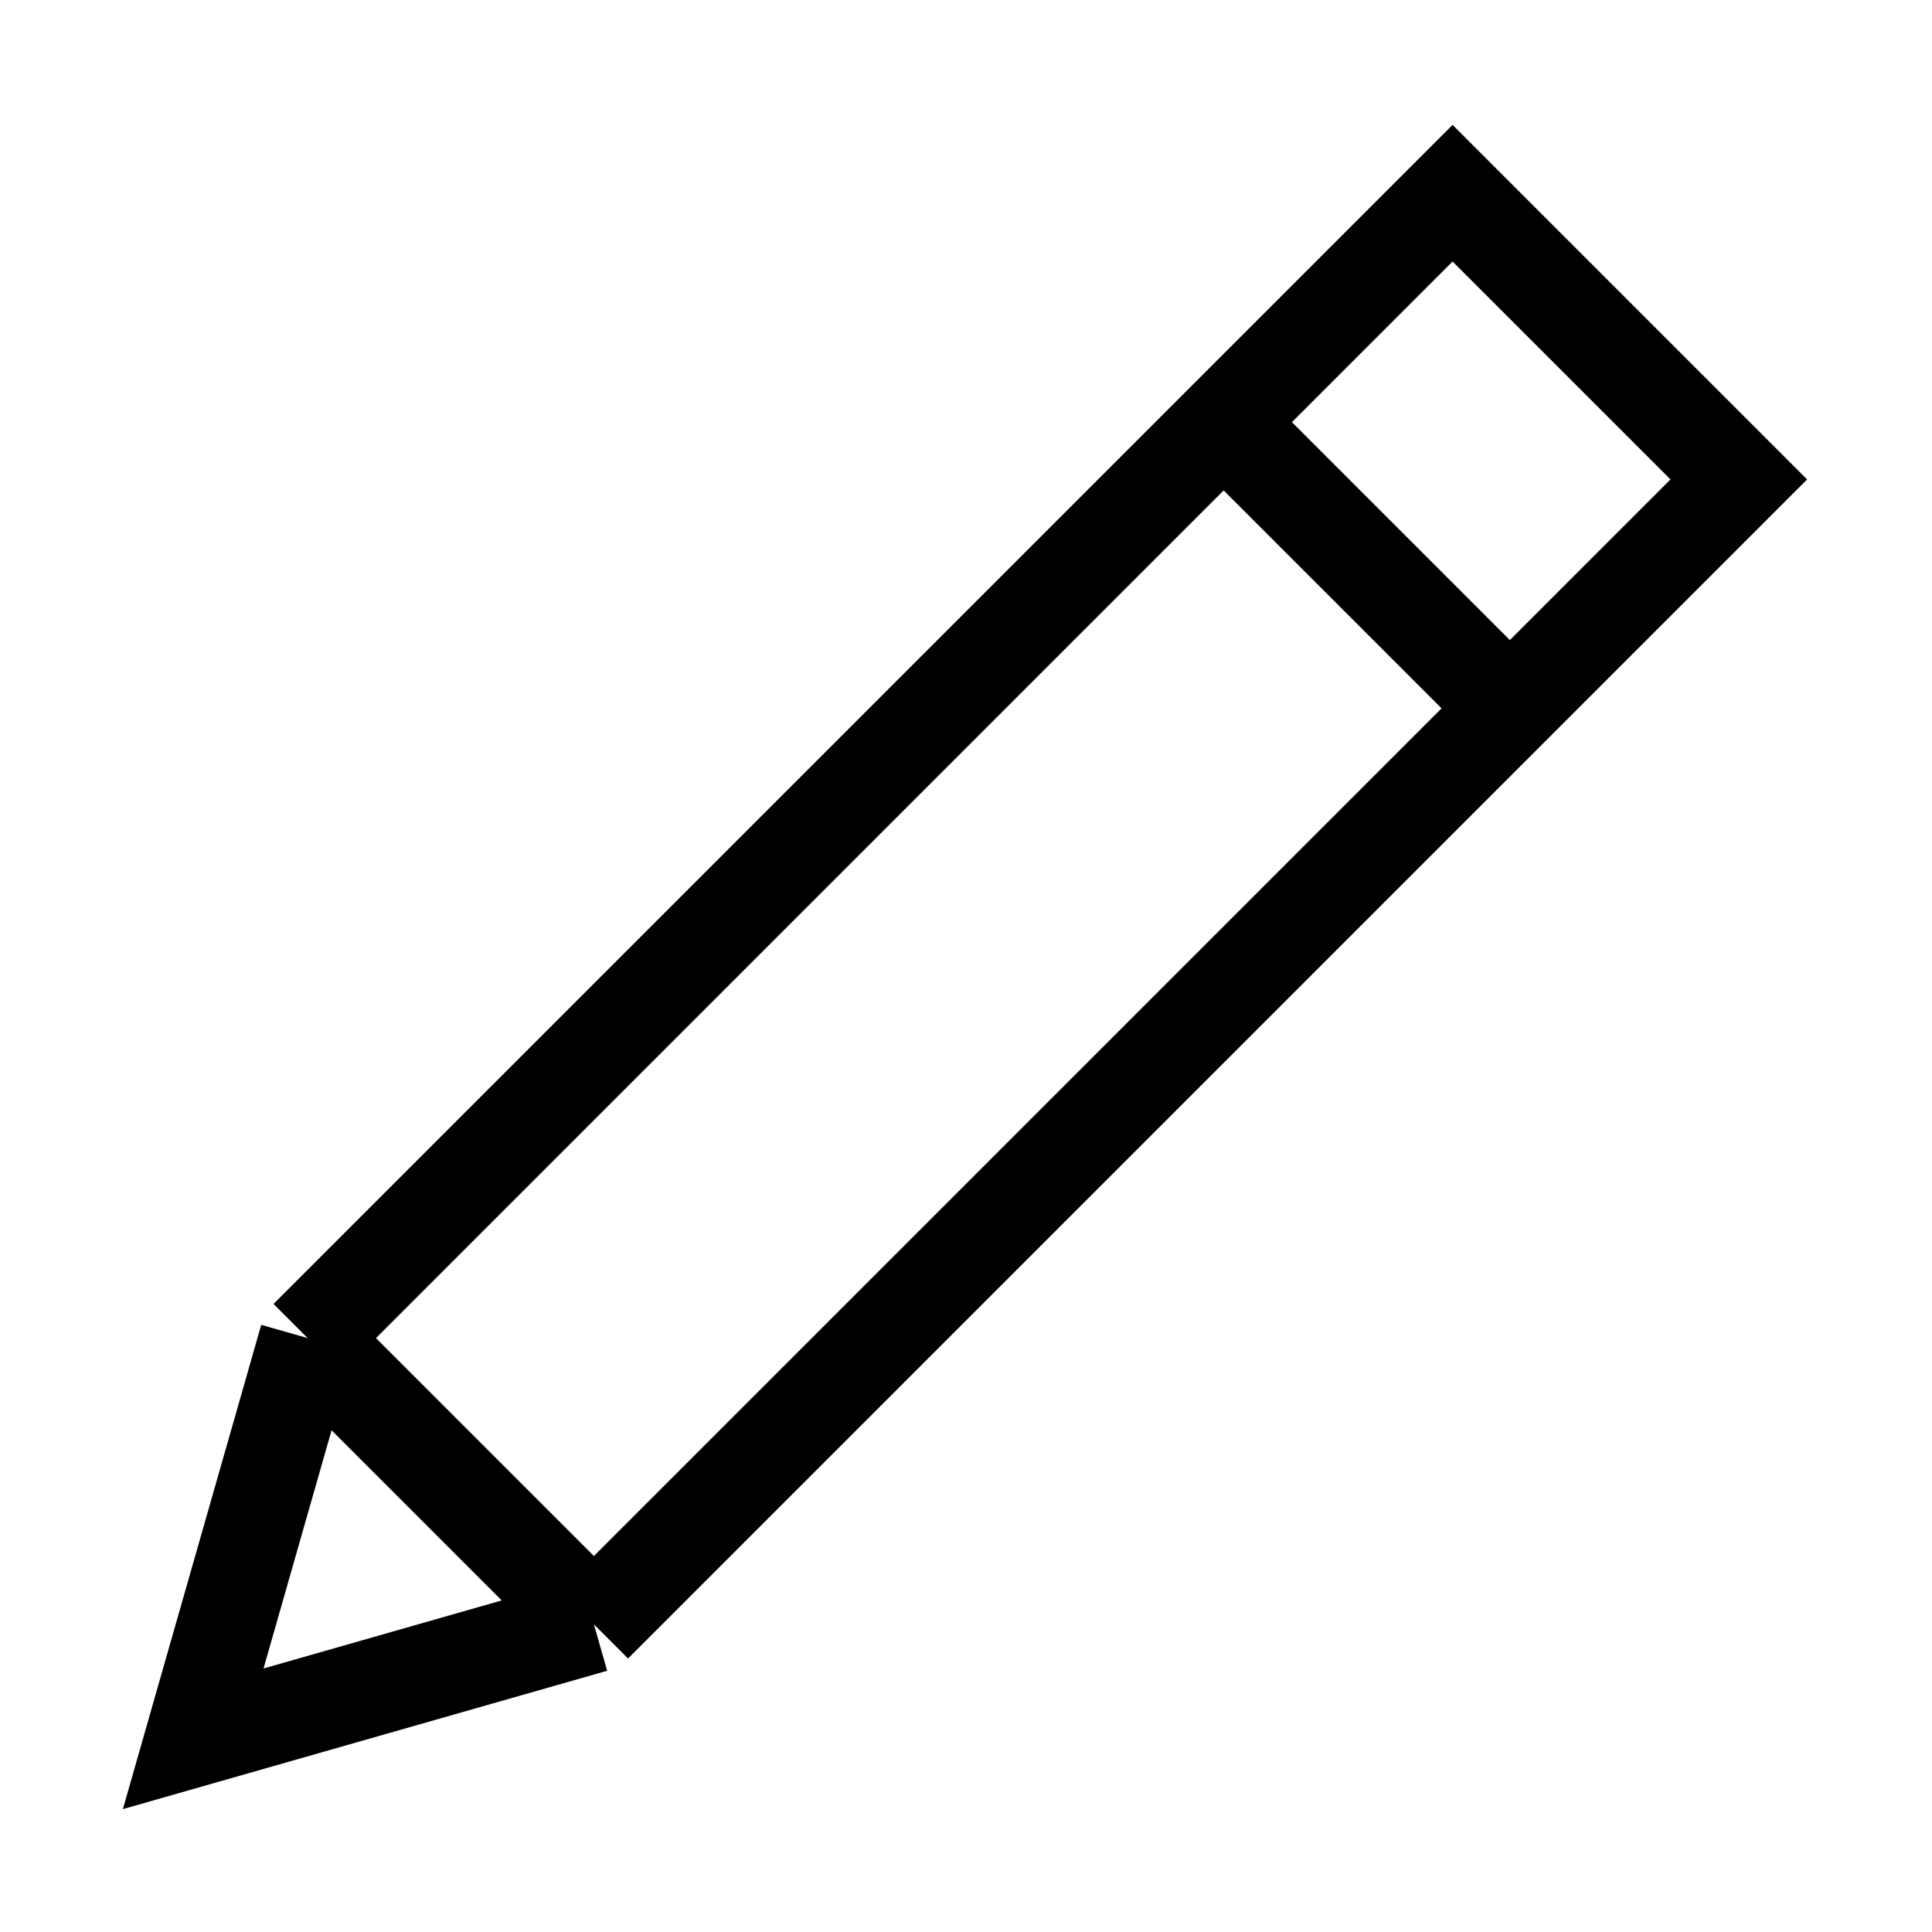 <svg width="20" height="20" viewBox="0 0 20 20" fill="none" xmlns="http://www.w3.org/2000/svg">
<path d="M3.185 13.852L15.037 2L18 4.963L6.148 16.815M3.185 13.852L2 18L6.148 16.815M3.185 13.852L6.148 16.815M12.667 4.37L15.63 7.333" stroke="black"/>
</svg>
